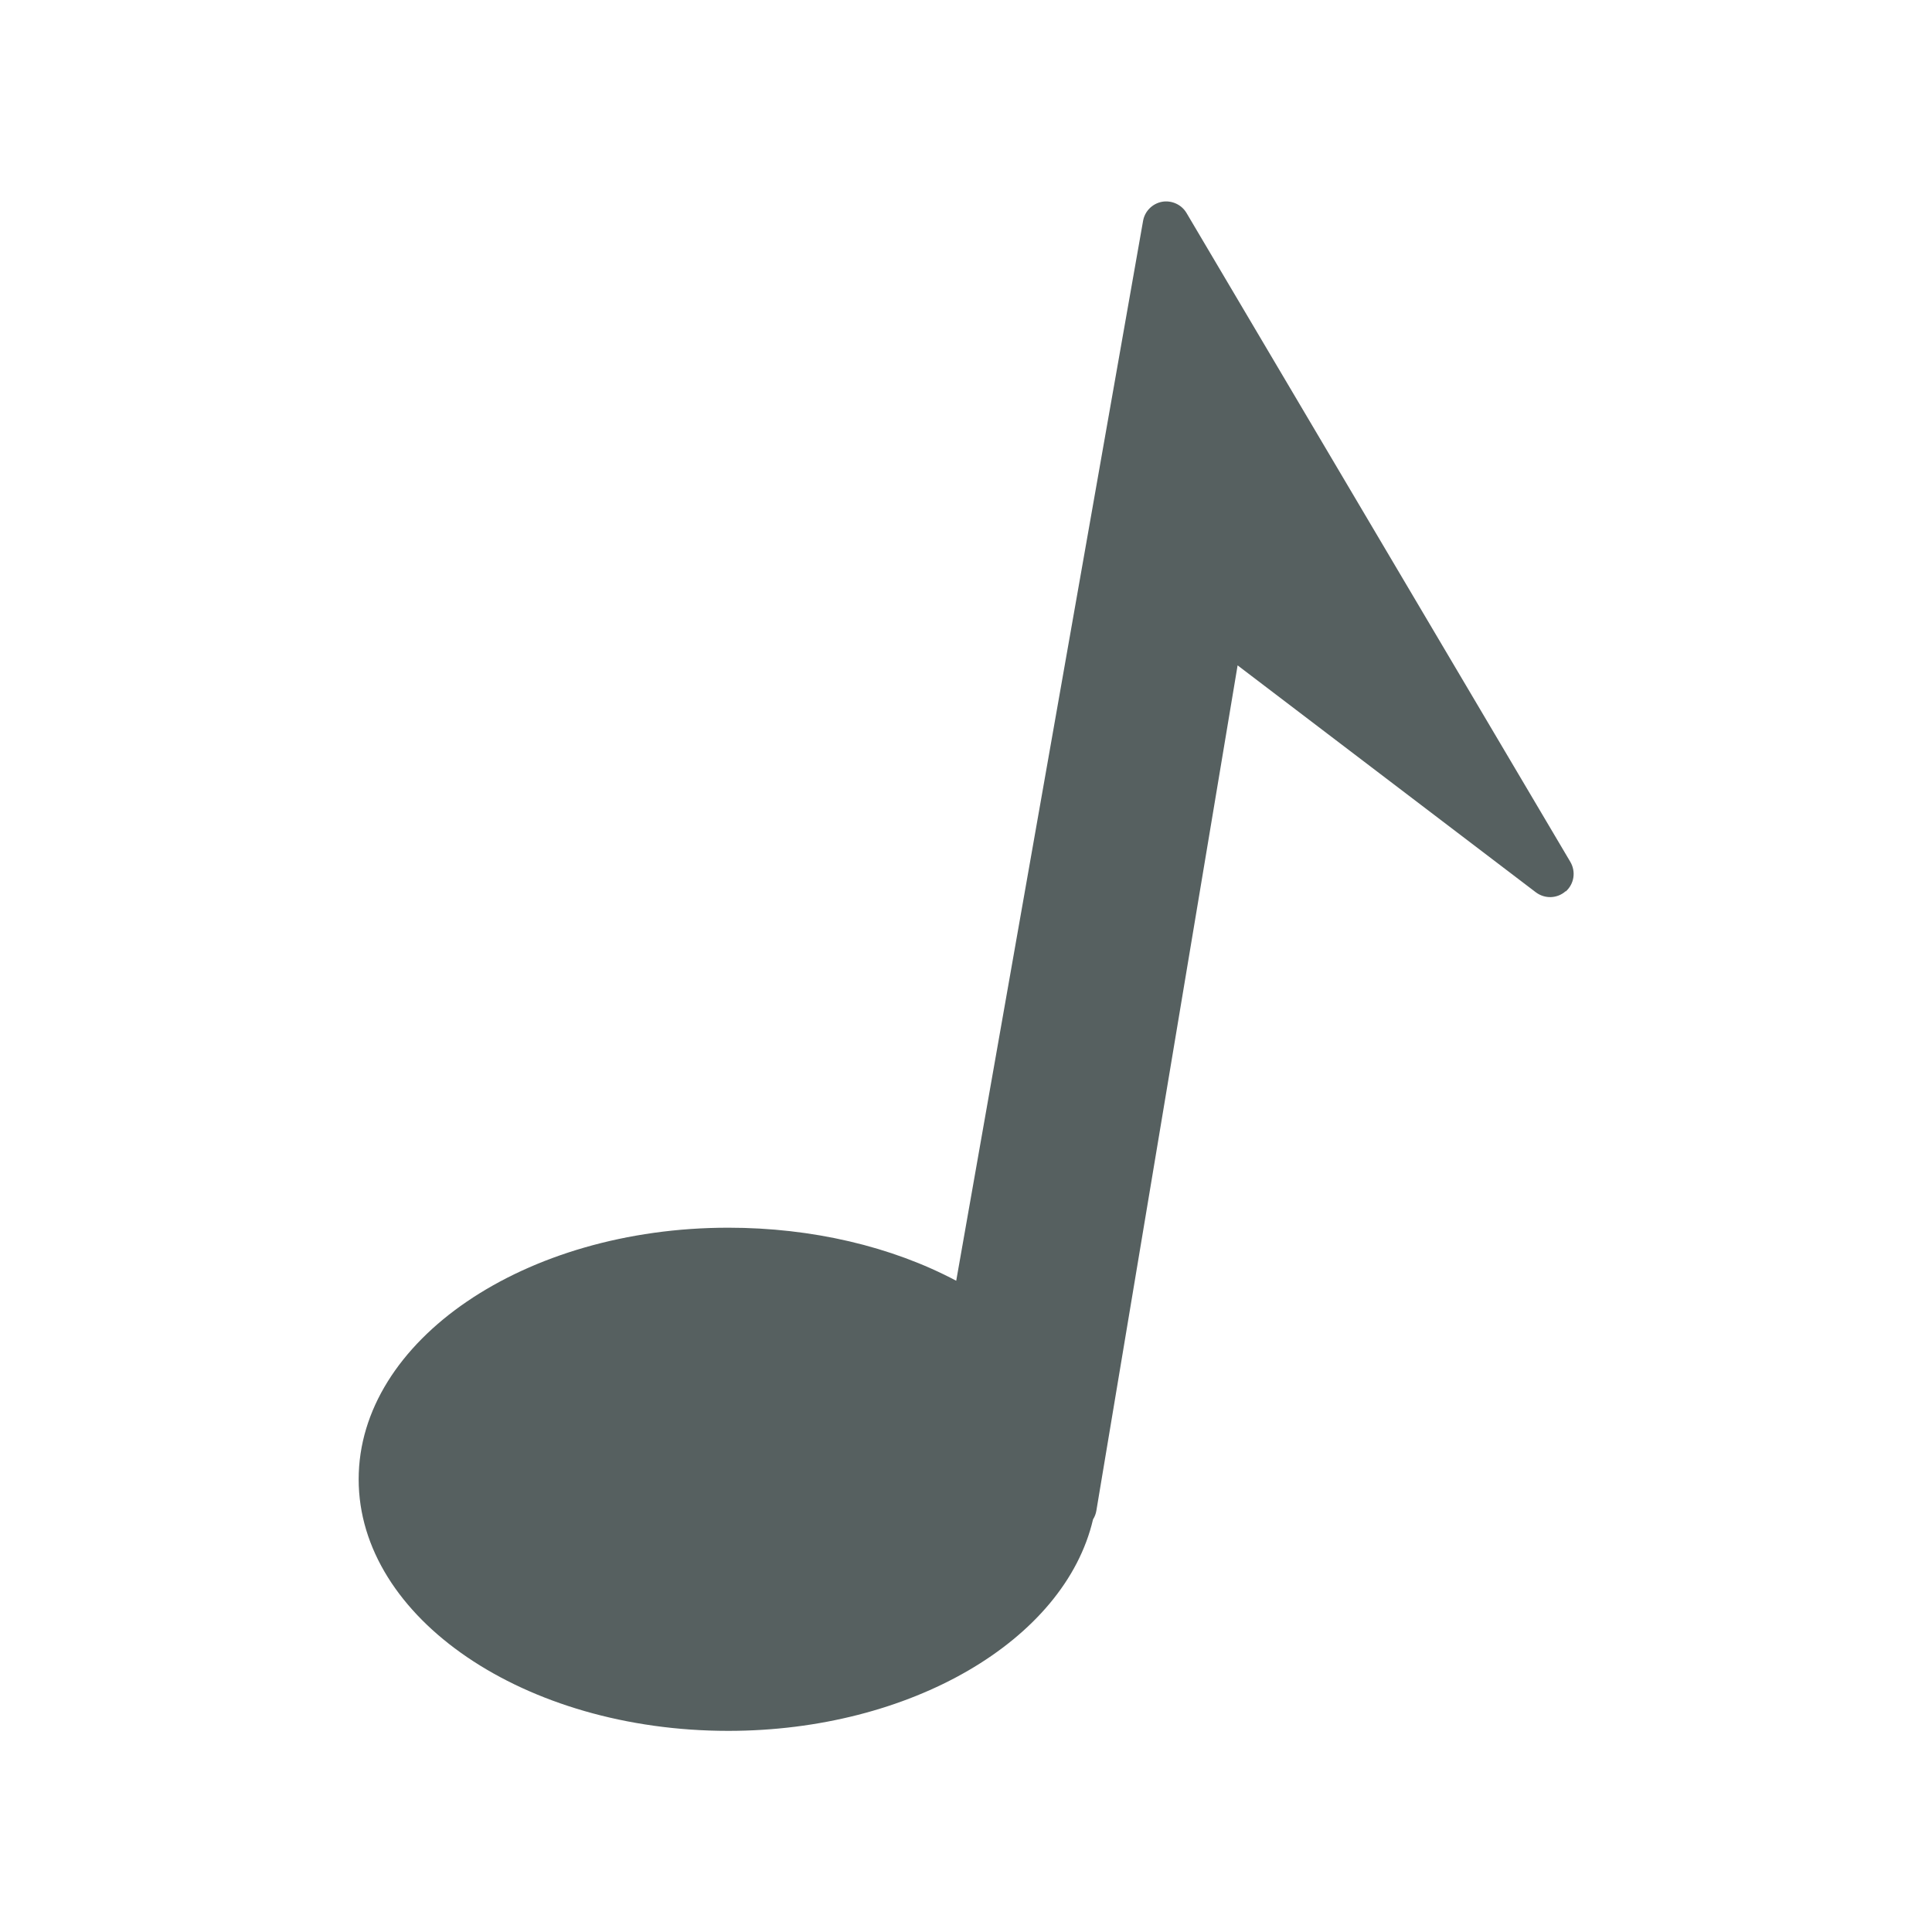 <svg version="1.1" viewBox="0 0 48 48" xmlns="http://www.w3.org/2000/svg"><path d="m38.9 22.14c-0.21 0.188-0.519 0.198-0.744 0.028l-7.408-5.637-3.509 21c-0.013 0.08-0.041 0.152-0.083 0.218-0.704 3.01-4.545 5.254-9.062 5.254-5.063 0-9.183-2.804-9.183-6.25 0-3.447 4.119-6.251 9.183-6.251 2.079 0 4.056 0.465 5.663 1.318l4.642-26.33c0.041-0.24 0.229-0.432 0.473-0.477 0.235-0.041 0.482 0.067 0.607 0.279l9.535 16.12c0.144 0.245 0.096 0.55-0.115 0.738" enable-background="new" fill="#566060"/></svg>

